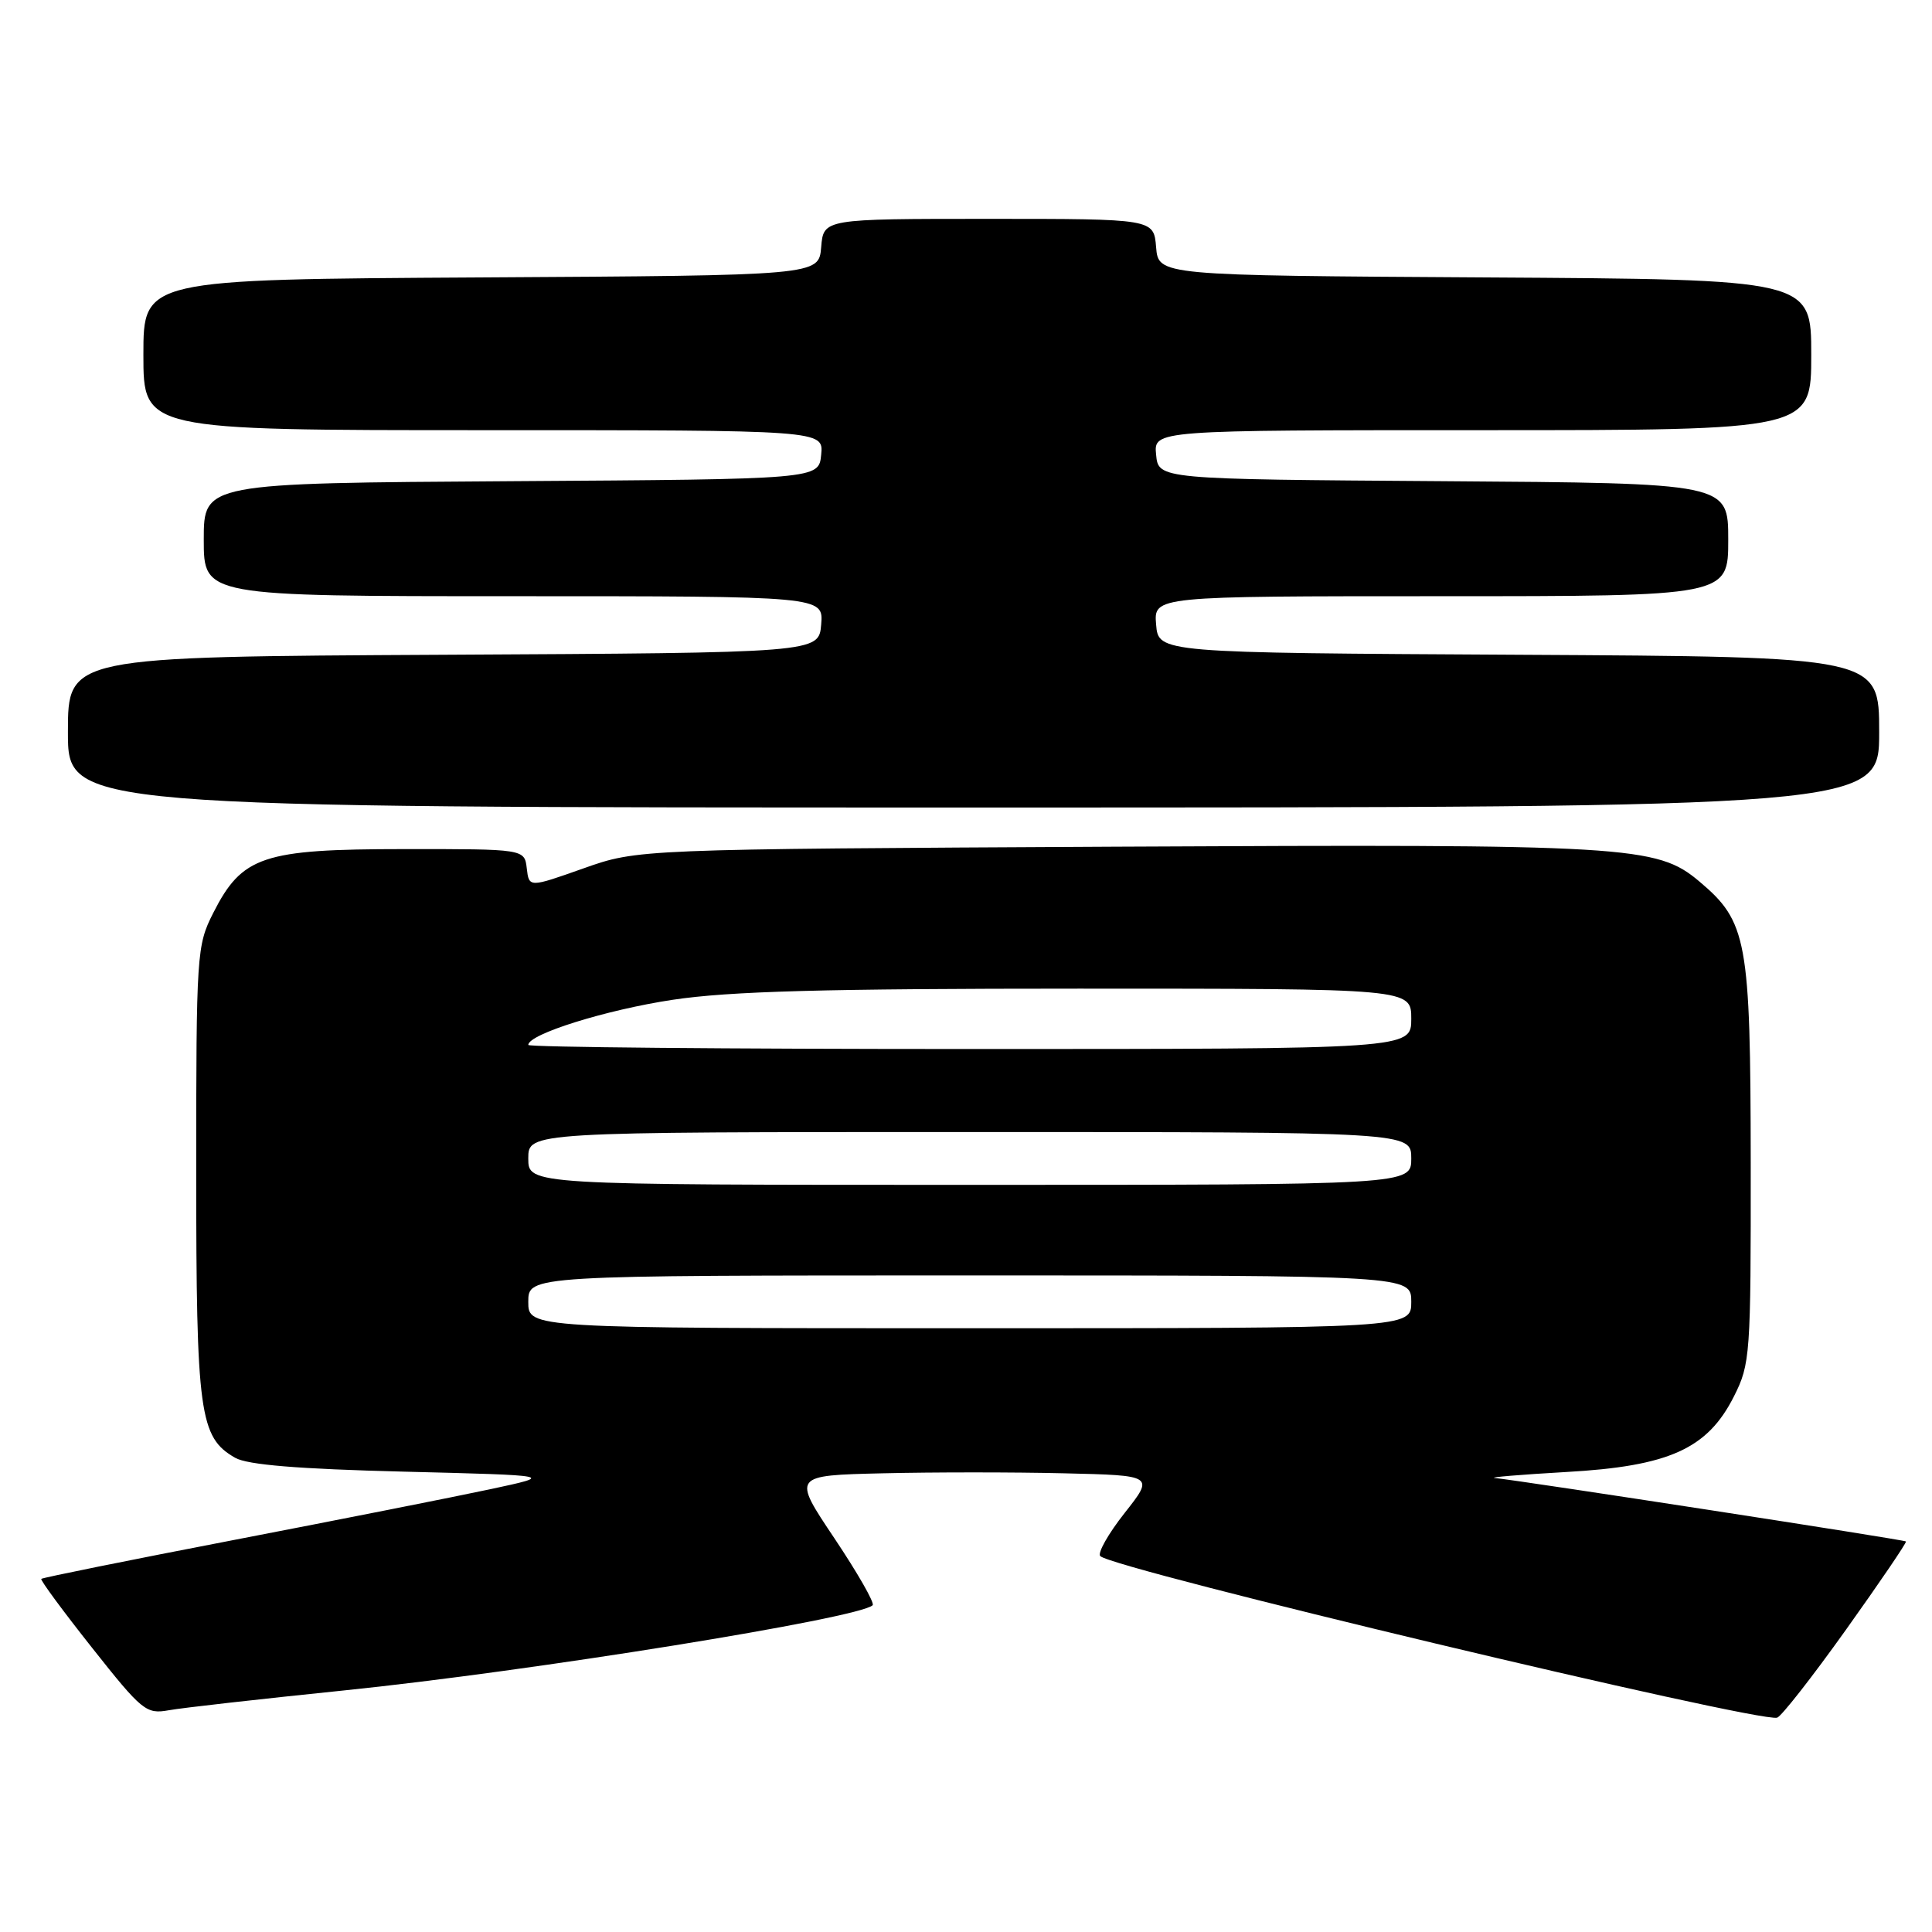 <?xml version="1.0" encoding="UTF-8" standalone="no"?>
<!DOCTYPE svg PUBLIC "-//W3C//DTD SVG 1.1//EN" "http://www.w3.org/Graphics/SVG/1.1/DTD/svg11.dtd" >
<svg xmlns="http://www.w3.org/2000/svg" xmlns:xlink="http://www.w3.org/1999/xlink" version="1.1" viewBox="0 0 256 256">
 <g >
 <path fill="currentColor"
d=" M 244.62 215.92 C 249.10 209.64 252.67 204.39 252.55 204.25 C 252.35 204.02 201.96 196.25 198.06 195.84 C 197.20 195.75 201.45 195.40 207.50 195.05 C 221.14 194.29 226.25 191.99 229.75 185.04 C 231.92 180.74 232.00 179.59 231.98 154.04 C 231.95 124.53 231.51 122.13 225.15 116.78 C 219.54 112.06 215.88 111.84 147.77 112.19 C 84.50 112.52 84.50 112.52 77.30 115.07 C 70.10 117.62 70.10 117.62 69.80 115.06 C 69.50 112.50 69.50 112.50 53.50 112.51 C 34.80 112.52 32.08 113.43 28.25 120.98 C 26.07 125.29 26.00 126.30 26.00 155.24 C 26.00 187.33 26.43 190.47 31.17 193.17 C 32.80 194.10 39.50 194.65 53.50 195.00 C 73.50 195.50 73.50 195.50 65.00 197.32 C 60.33 198.32 45.08 201.34 31.12 204.03 C 17.16 206.72 5.62 209.05 5.47 209.21 C 5.32 209.37 8.35 213.48 12.20 218.34 C 18.83 226.72 19.37 227.15 22.35 226.62 C 24.08 226.30 34.50 225.13 45.50 224.00 C 70.25 221.47 113.90 214.43 115.63 212.70 C 115.92 212.41 113.64 208.43 110.57 203.84 C 104.98 195.50 104.98 195.50 116.99 195.22 C 123.60 195.06 134.39 195.06 140.97 195.22 C 152.95 195.50 152.95 195.50 149.01 200.49 C 146.85 203.23 145.40 205.80 145.79 206.19 C 147.51 207.91 232.86 228.28 235.48 227.60 C 236.02 227.46 240.14 222.20 244.62 215.92 Z  M 249.00 97.01 C 249.00 87.02 249.00 87.02 201.25 86.76 C 153.50 86.50 153.50 86.50 153.19 82.75 C 152.88 79.00 152.88 79.00 190.94 79.00 C 229.00 79.00 229.00 79.00 229.00 71.51 C 229.00 64.02 229.00 64.02 191.25 63.76 C 153.50 63.50 153.50 63.50 153.19 60.25 C 152.87 57.00 152.87 57.00 196.44 57.00 C 240.00 57.00 240.00 57.00 240.00 47.01 C 240.00 37.02 240.00 37.02 196.75 36.76 C 153.50 36.50 153.50 36.50 153.19 32.75 C 152.88 29.00 152.88 29.00 131.00 29.00 C 109.12 29.00 109.12 29.00 108.81 32.75 C 108.50 36.50 108.50 36.50 63.75 36.76 C 19.00 37.02 19.00 37.02 19.00 47.01 C 19.00 57.00 19.00 57.00 64.06 57.00 C 109.13 57.00 109.13 57.00 108.81 60.25 C 108.50 63.50 108.50 63.50 67.75 63.76 C 27.00 64.02 27.00 64.02 27.00 71.51 C 27.00 79.00 27.00 79.00 68.06 79.00 C 109.12 79.00 109.12 79.00 108.81 82.75 C 108.50 86.50 108.50 86.50 58.75 86.76 C 9.00 87.02 9.00 87.02 9.00 97.01 C 9.00 107.00 9.00 107.00 129.00 107.00 C 249.00 107.00 249.00 107.00 249.00 97.01 Z  M 70.00 172.50 C 70.00 169.00 70.00 169.00 128.50 169.00 C 187.00 169.00 187.00 169.00 187.00 172.50 C 187.00 176.00 187.00 176.00 128.50 176.00 C 70.00 176.00 70.00 176.00 70.00 172.50 Z  M 70.00 153.50 C 70.00 150.00 70.00 150.00 128.50 150.00 C 187.00 150.00 187.00 150.00 187.00 153.50 C 187.00 157.00 187.00 157.00 128.50 157.00 C 70.00 157.00 70.00 157.00 70.00 153.50 Z  M 70.00 138.46 C 70.00 137.03 80.30 133.81 89.12 132.48 C 96.69 131.34 109.21 131.00 142.99 131.00 C 187.00 131.00 187.00 131.00 187.00 135.00 C 187.00 139.00 187.00 139.00 128.50 139.00 C 96.33 139.00 70.00 138.76 70.00 138.46 Z "/>
</g>
</svg>